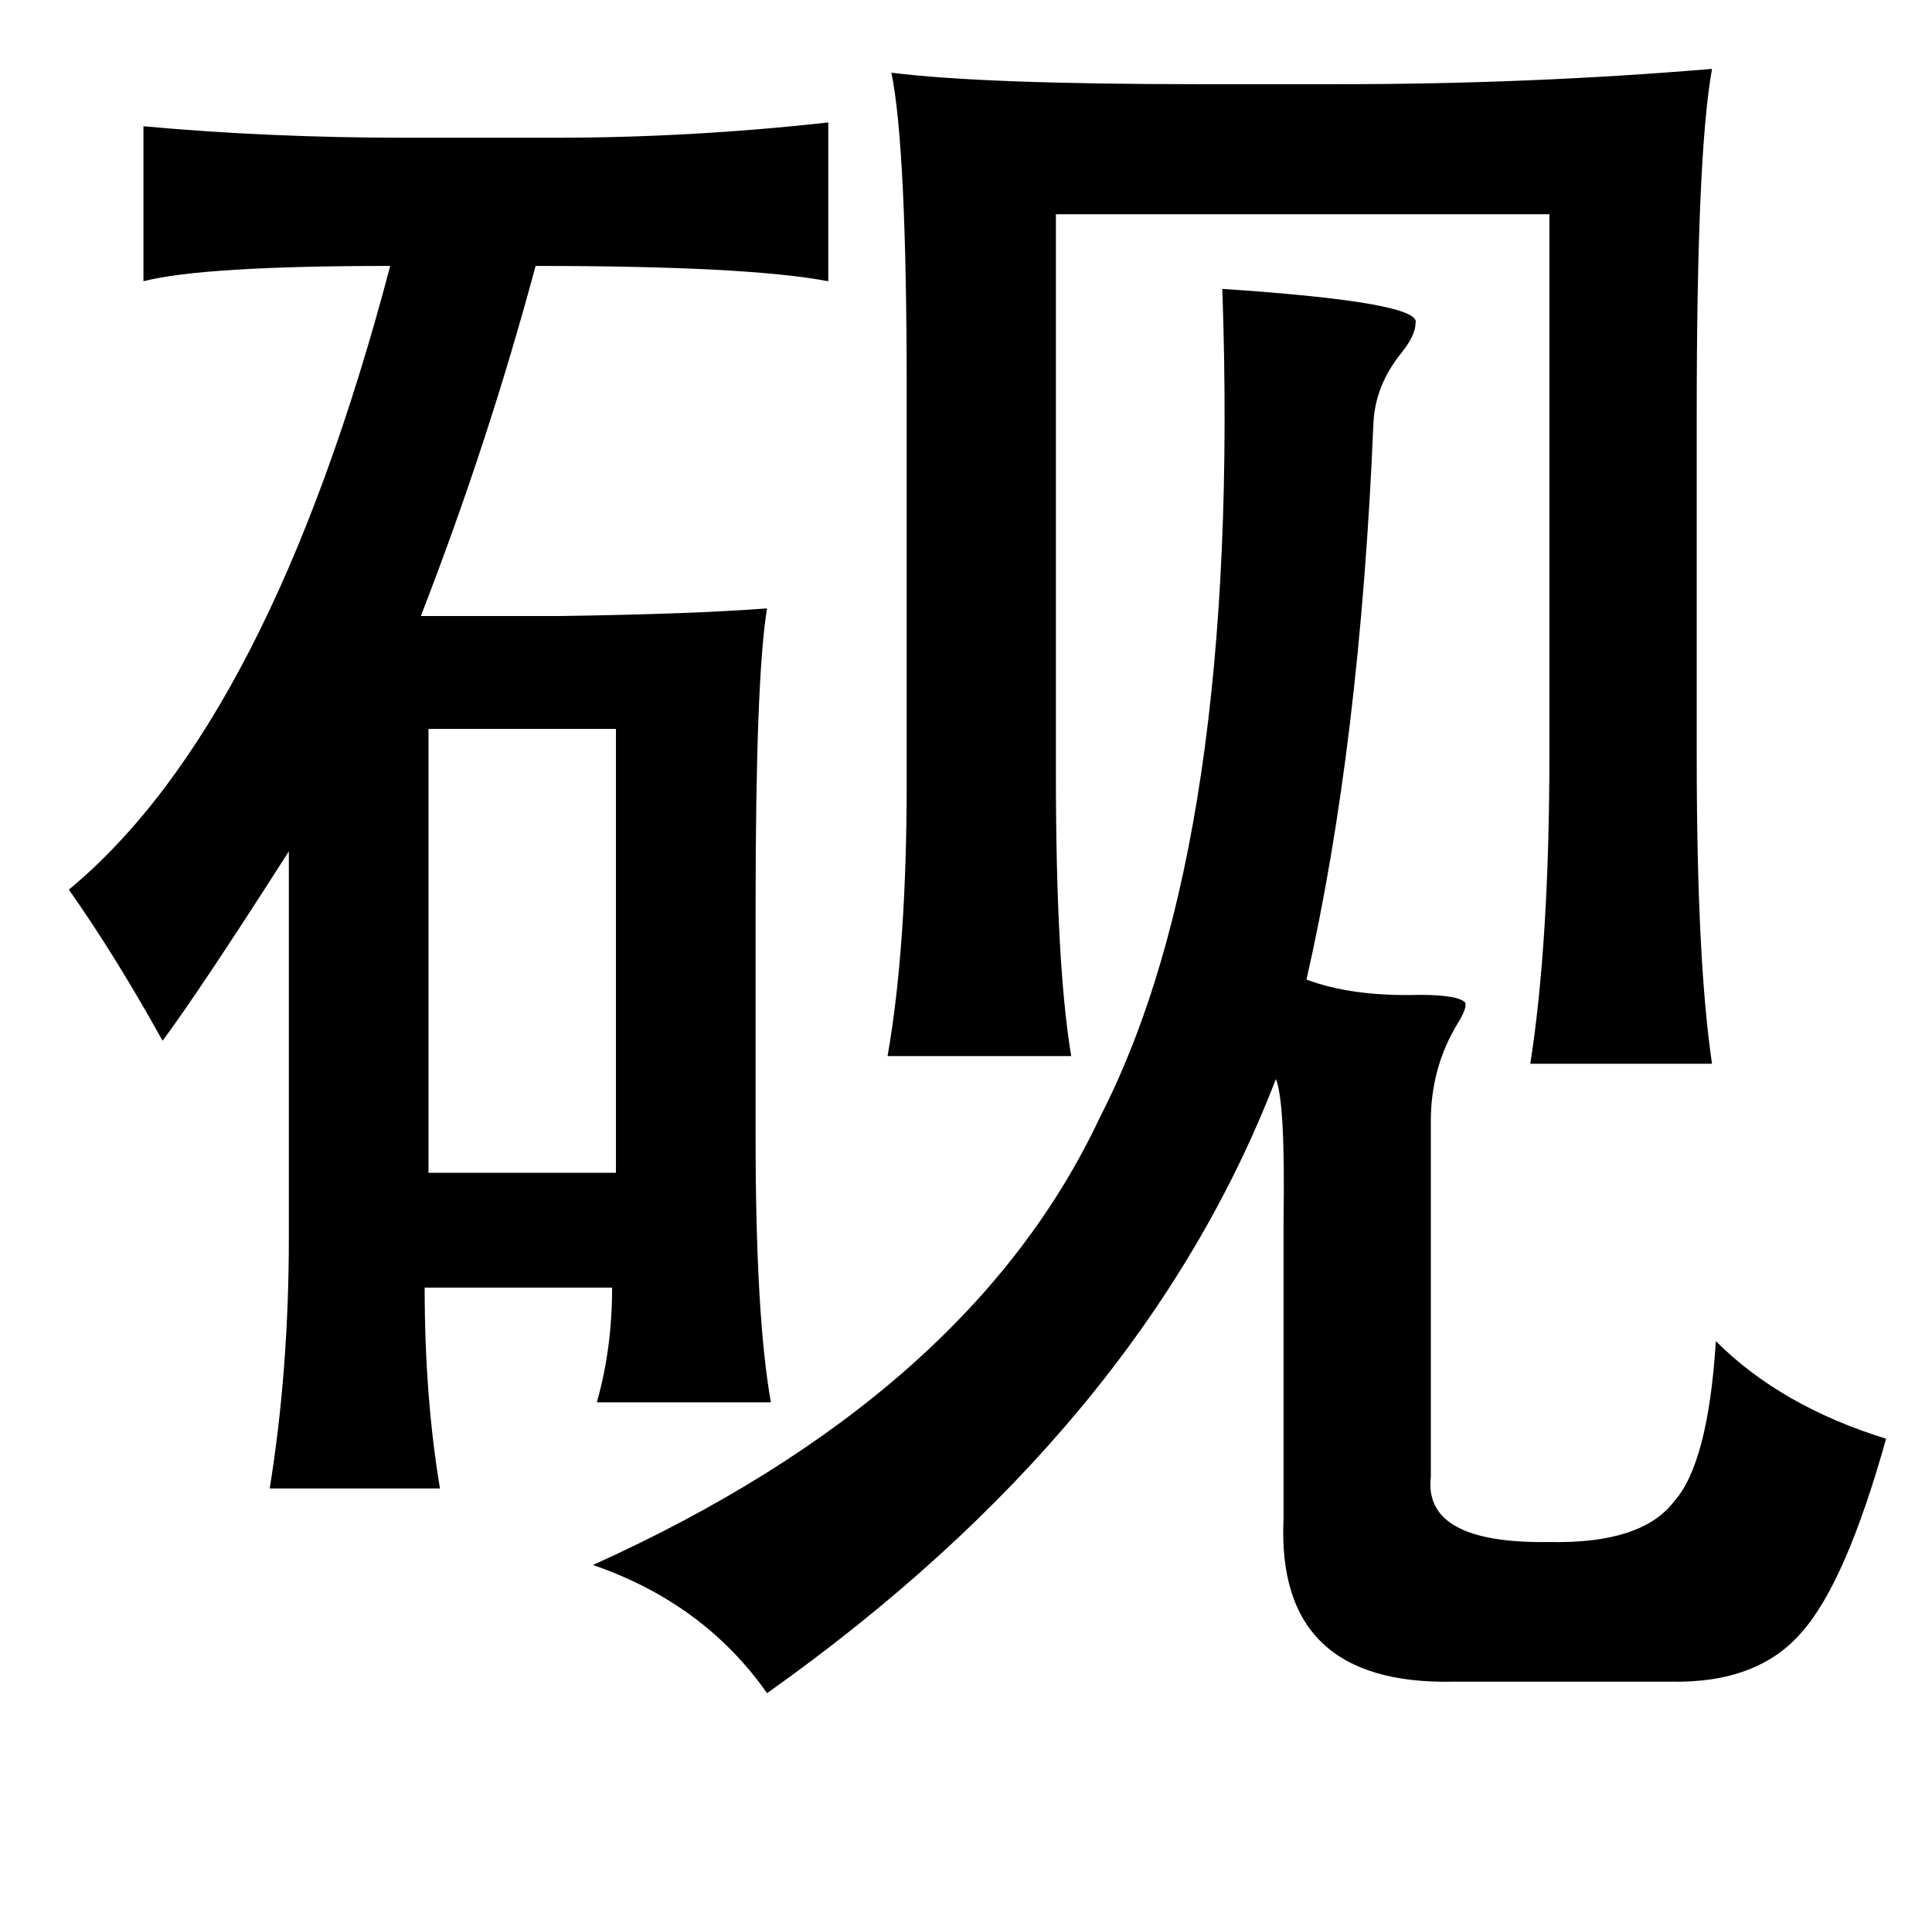 <?xml version="1.0" standalone="no"?>
<!DOCTYPE svg PUBLIC "-//W3C//DTD SVG 1.1//EN" "http://www.w3.org/Graphics/SVG/1.1/DTD/svg11.dtd" >
<svg xmlns="http://www.w3.org/2000/svg" xmlns:xlink="http://www.w3.org/1999/xlink" version="1.1" viewBox="-10 0 1010 1000">
   <path fill="currentColor"
d="M456 38q48 6 161 6h73q100 0 195 -8q-8 44 -8 181v178q0 107 8 161h-95q10 -64 10 -163v-281h-258v293q0 99 8 147h-96q10 -57 10 -143v-204q0 -128 -8 -167zM423 64v83q-42 -8 -153 -8q-25 93 -60 183h72q70 -1 109 -4q-6 36 -6 157v119q0 94 8 139h-91q8 -28 8 -60h-98
q0 57 8 105h-89q10 -62 10 -131v-202q-46 72 -66 99q-25 -45 -49 -79q105 -87 168 -326q-98 0 -129 8v-81q66 6 137 6h78q71 0 143 -8zM629 151q105 7 101 18q0 6 -7 15q-14 17 -15 37q-7 168 -35 291q24 9 59 8q20 0 24 4q1 3 -4 11q-14 23 -14 51v186q-4 35 62 34
q48 1 65 -21q18 -20 22 -84q34 34 89 51q-21 75 -44 101q-23 27 -69 26h-113q-93 2 -89 -85v-113v-42q1 -63 -4 -75q-70 182 -266 321q-33 -47 -91 -67q197 -89 265 -234q74 -144 64 -433zM312 381h-98v232h98v-232z" />
</svg>
